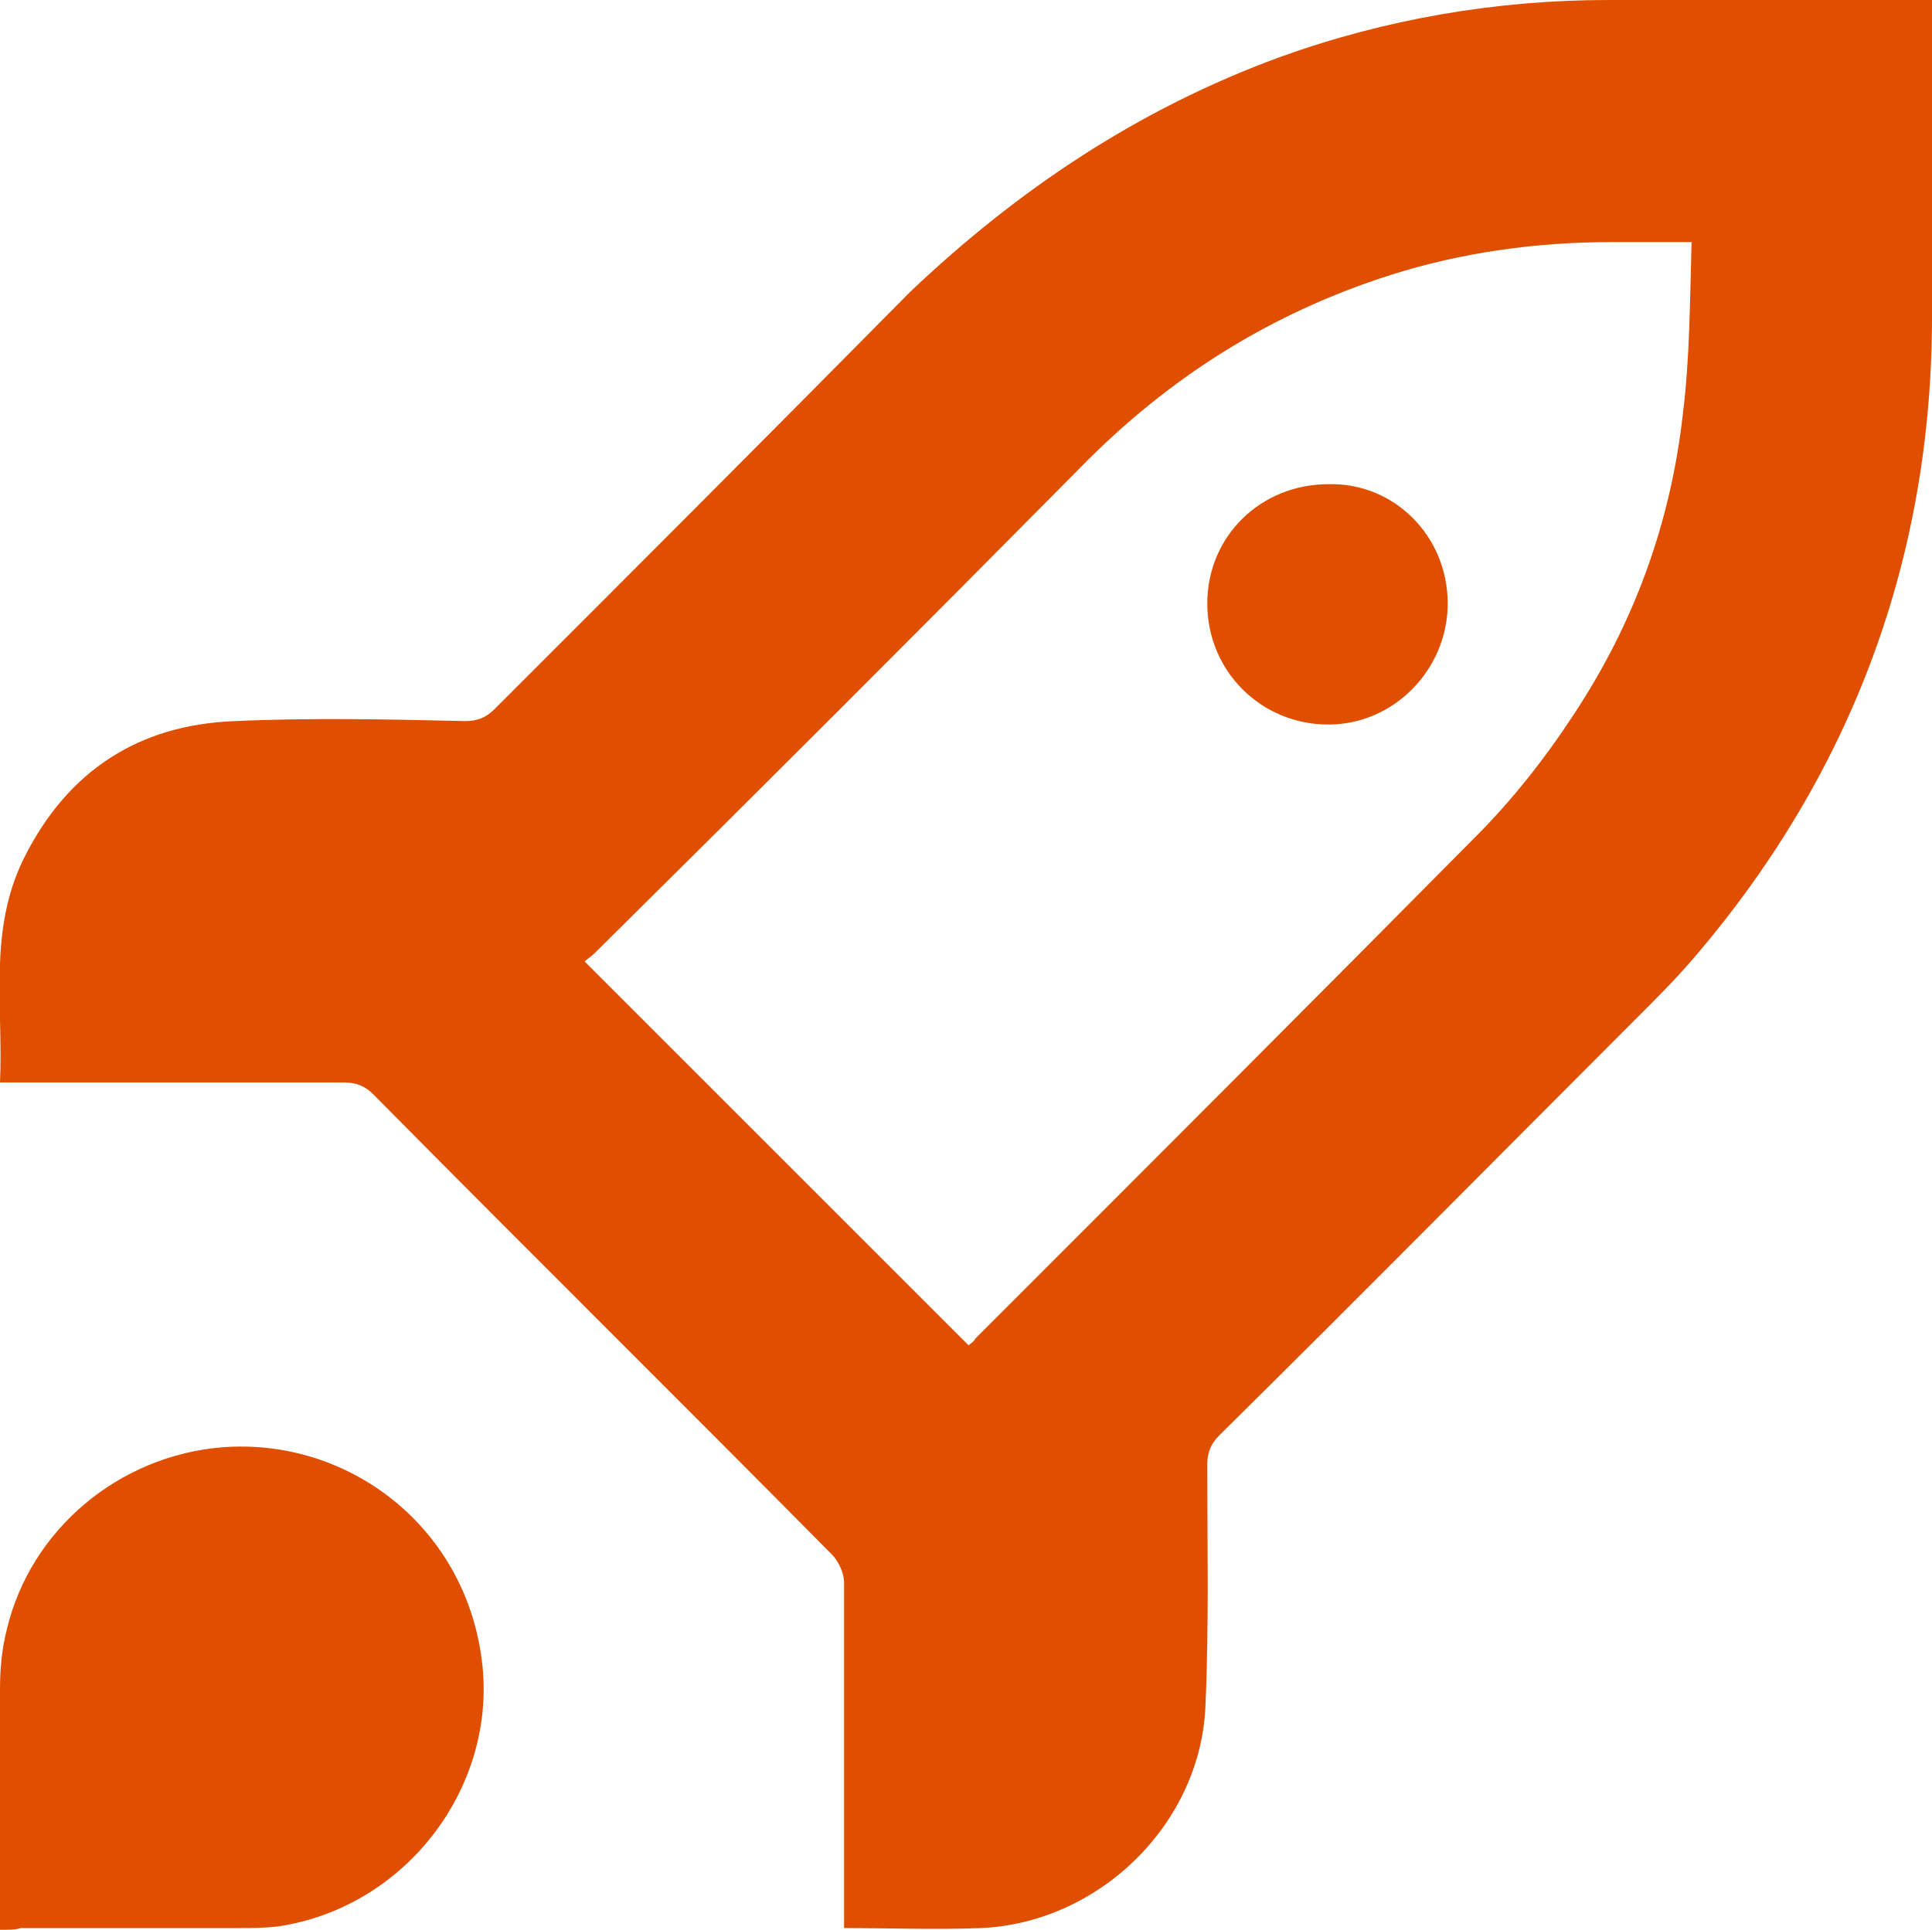 <?xml version="1.0" encoding="utf-8"?>
<!-- Generator: Adobe Illustrator 26.1.0, SVG Export Plug-In . SVG Version: 6.00 Build 0)  -->
<svg version="1.1" id="Layer_1" xmlns="http://www.w3.org/2000/svg" xmlns:xlink="http://www.w3.org/1999/xlink" x="0px" y="0px"
	 viewBox="0 0 111.7 111.6" style="enable-background:new 0 0 111.7 111.6;" xml:space="preserve">
<style type="text/css">
	.st0{fill:#e04e00;}
</style>
<path class="st0" d="M111.7,0c0,0.4,0,0.8,0,1.1c0,5.7,0,11.4,0,17.2c0,13.9-4.6,26.3-13.6,36.9c-1.1,1.3-2.2,2.4-3.4,3.6
	C86.6,66.9,78.6,75,70.5,83c-0.5,0.5-0.7,1-0.7,1.7c0,4.6,0.1,9.2-0.1,13.8c-0.2,6.9-6.1,12.7-13,13c-2.6,0.1-5.2,0-7.9,0
	c0-0.4,0-0.8,0-1.2c0-6.3,0-12.5,0-18.8c0-0.5-0.3-1.2-0.7-1.6c-8.8-8.9-17.7-17.7-26.5-26.6c-0.5-0.5-1-0.7-1.7-0.7
	c-6.2,0-12.4,0-18.6,0c-0.4,0-0.8,0-1.3,0c0.2-4.4-0.7-8.8,1.4-13c2.5-5,6.6-7.7,12.2-7.9c4.4-0.2,8.9-0.1,13.3,0
	c0.7,0,1.2-0.2,1.7-0.7c8-8,16-16,24-24.1C58.8,11,65.8,6.3,74,3.3C80.1,1.1,86.5,0,93,0c6,0,11.9,0,17.9,0C111.1,0,111.3,0,111.7,0
	z M97.8,14c-1.7,0-3.1,0-4.6,0c-4.4,0-8.7,0.6-12.8,1.9c-6.9,2.2-12.8,5.9-17.9,11.1c-9.3,9.4-18.7,18.8-28.1,28.1
	c-0.2,0.2-0.5,0.4-0.6,0.5C41.2,63,48.6,70.4,56,77.8c0.1-0.1,0.3-0.2,0.4-0.4c9.6-9.6,19.3-19.3,28.9-29c2.1-2.1,4-4.5,5.7-7.1
	c3.5-5.3,5.6-11.1,6.3-17.4C97.7,20.7,97.7,17.4,97.8,14z"/>
<path class="st0" d="M0,111.6c0-4.7,0-9.3,0-13.9c0-1.2,0.1-2.3,0.4-3.5c1.4-5.8,6.5-10,12.4-10.5c7.4-0.6,14.3,4.7,15.1,12.7
	c0.7,7.1-4.5,13.9-11.8,15c-0.8,0.1-1.6,0.1-2.5,0.1c-4.1,0-8.3,0-12.4,0C0.9,111.6,0.5,111.6,0,111.6z"/>
<path class="st0" d="M83.7,34.9c0,3.8-3.1,7-6.9,7c-3.9,0-7-3.1-7-7c0-3.9,3.1-6.9,7-6.9C80.6,27.9,83.7,31,83.7,34.9z"/>
</svg>
